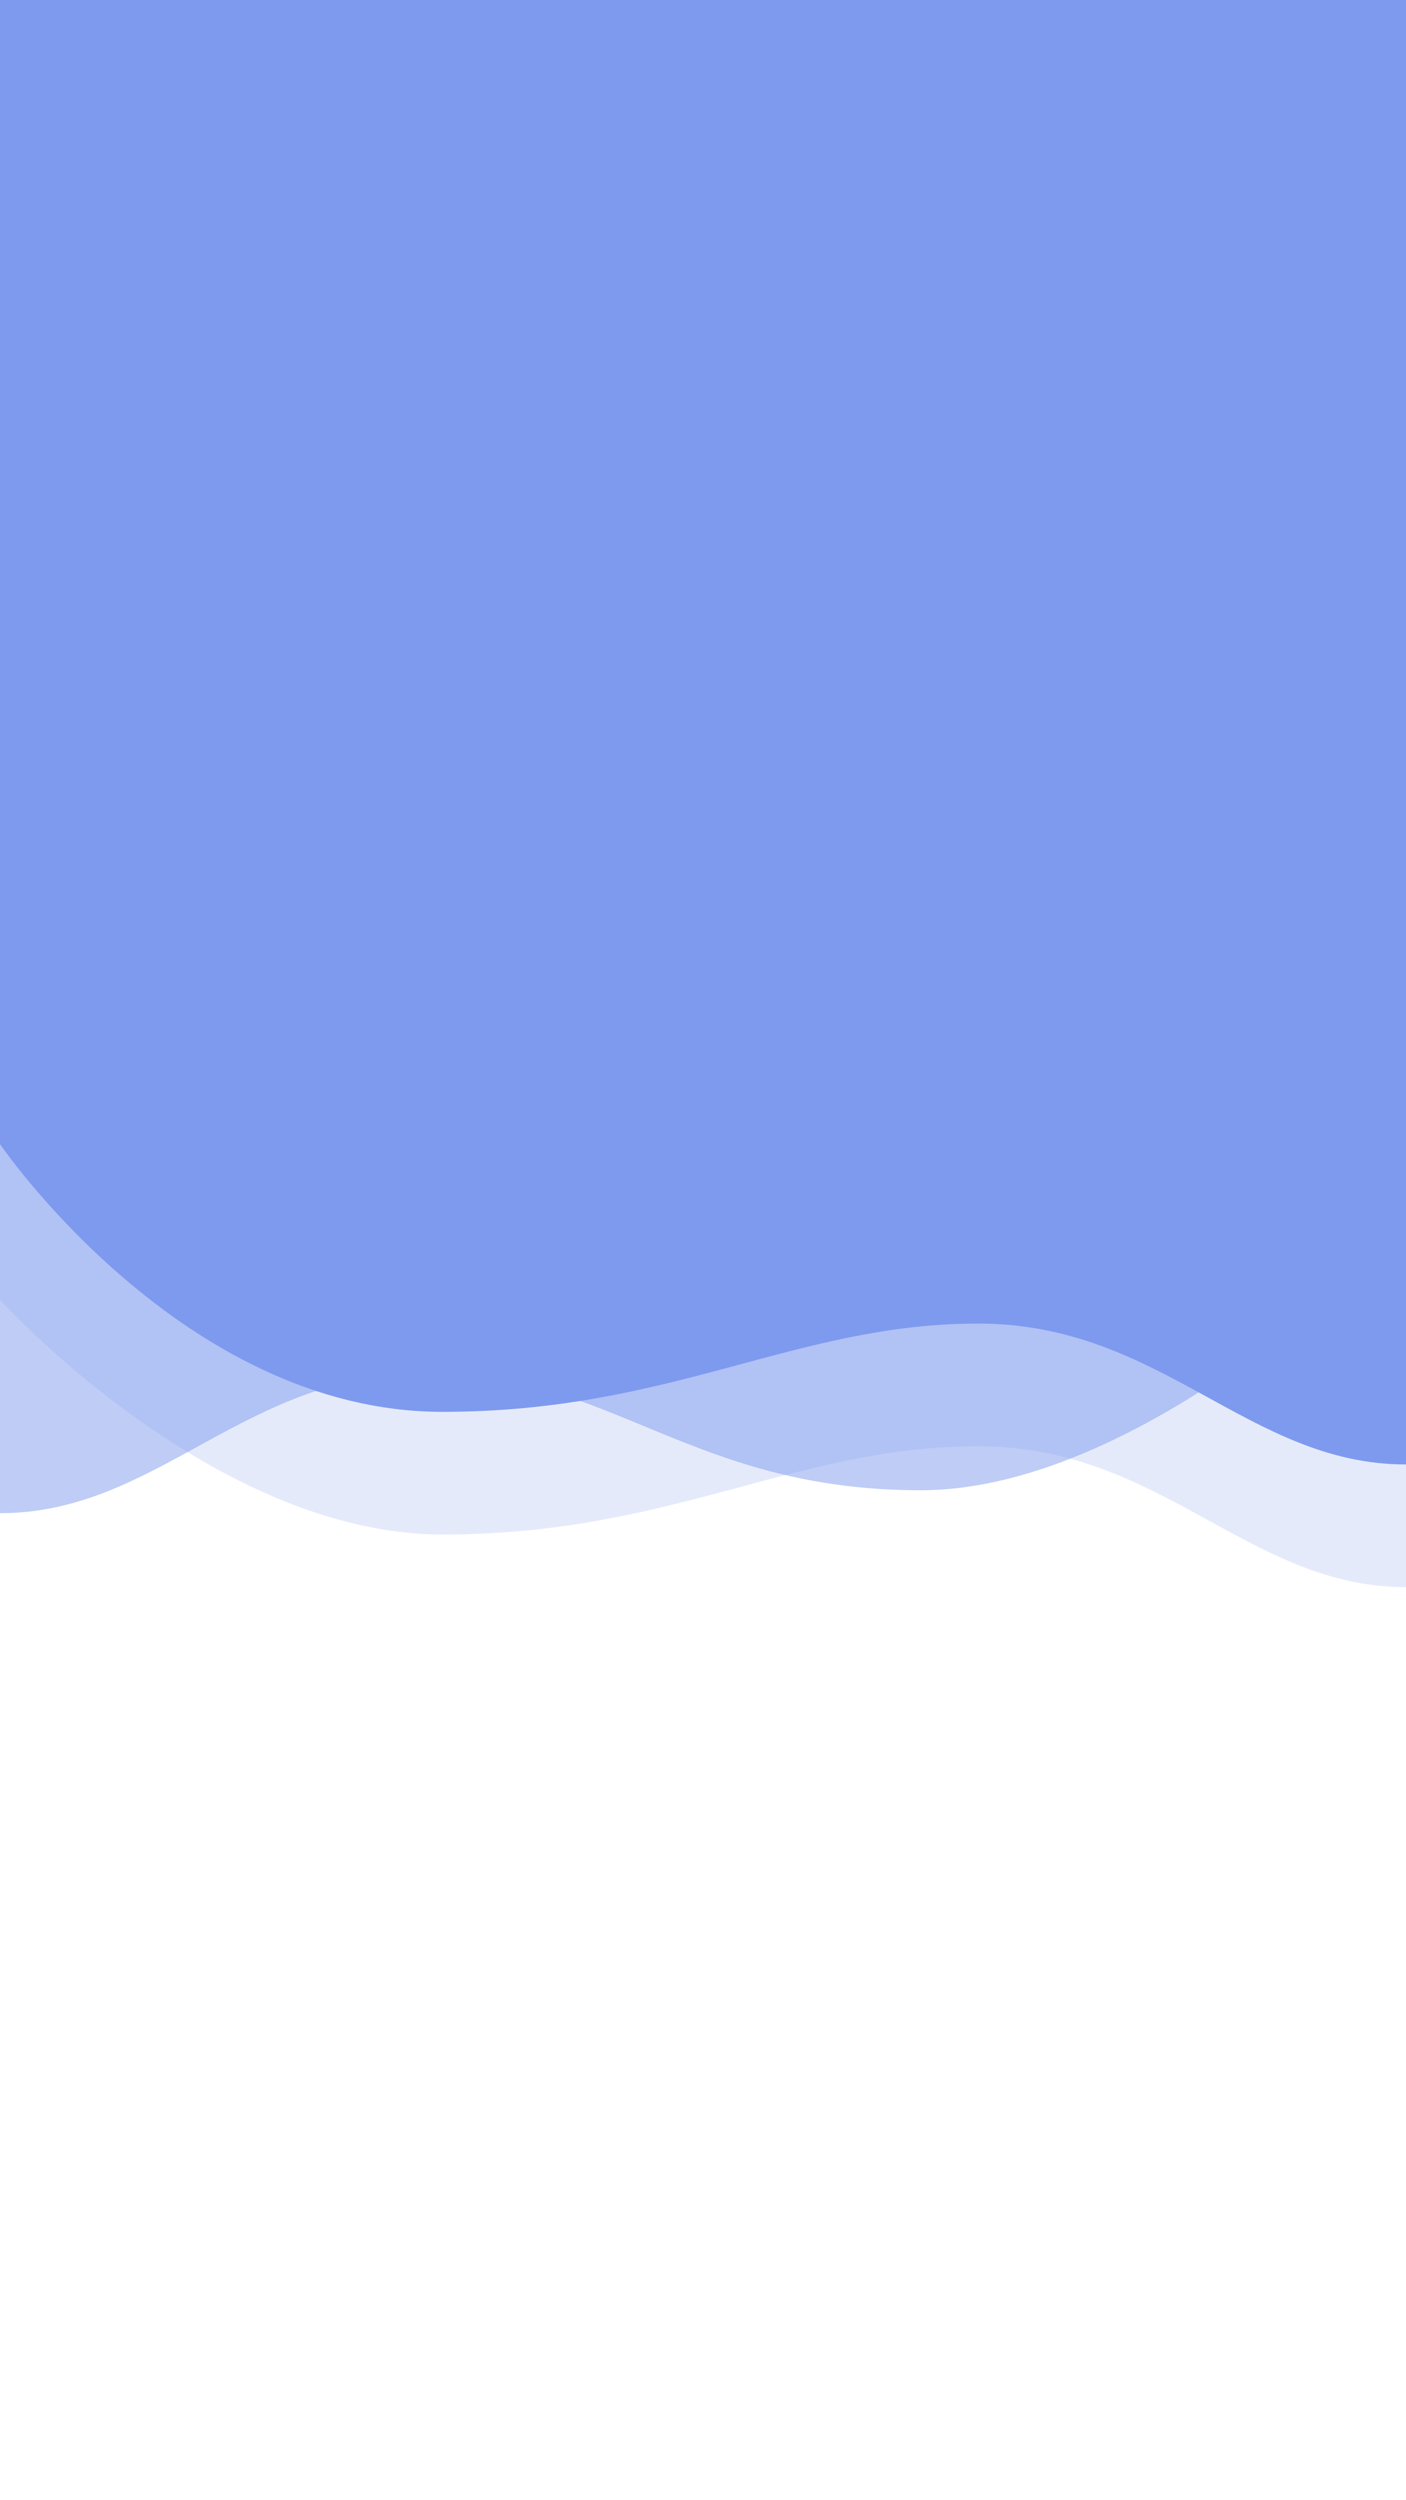 <svg id="waves" xmlns="http://www.w3.org/2000/svg" viewBox="0 0 540 960"><rect id="bg" width="540" height="960" fill="#fff"/><path id="wave-20" d="M0,499.1s81.5,90.1,169.9,90.1,135.3-33.9,205.8-33.9S479.3,609.4,540,609.4V.4H0Z" fill="#7e9aef" opacity="0.2" style="isolation:isolate"/><path id="wave-50" d="M540,470.8S442,572.2,353.6,572.2,234.8,527,164.3,527,60.8,581,0,581V0H540Z" fill="#7e9aef" opacity="0.5" style="isolation:isolate"/><path id="wave-100" d="M0,439.3S70,542.1,169.9,542.1c88.4,0,135.3-33.9,205.8-33.9S479.3,562.3,540,562.3V0H0Z" fill="#7e9aef"/></svg>